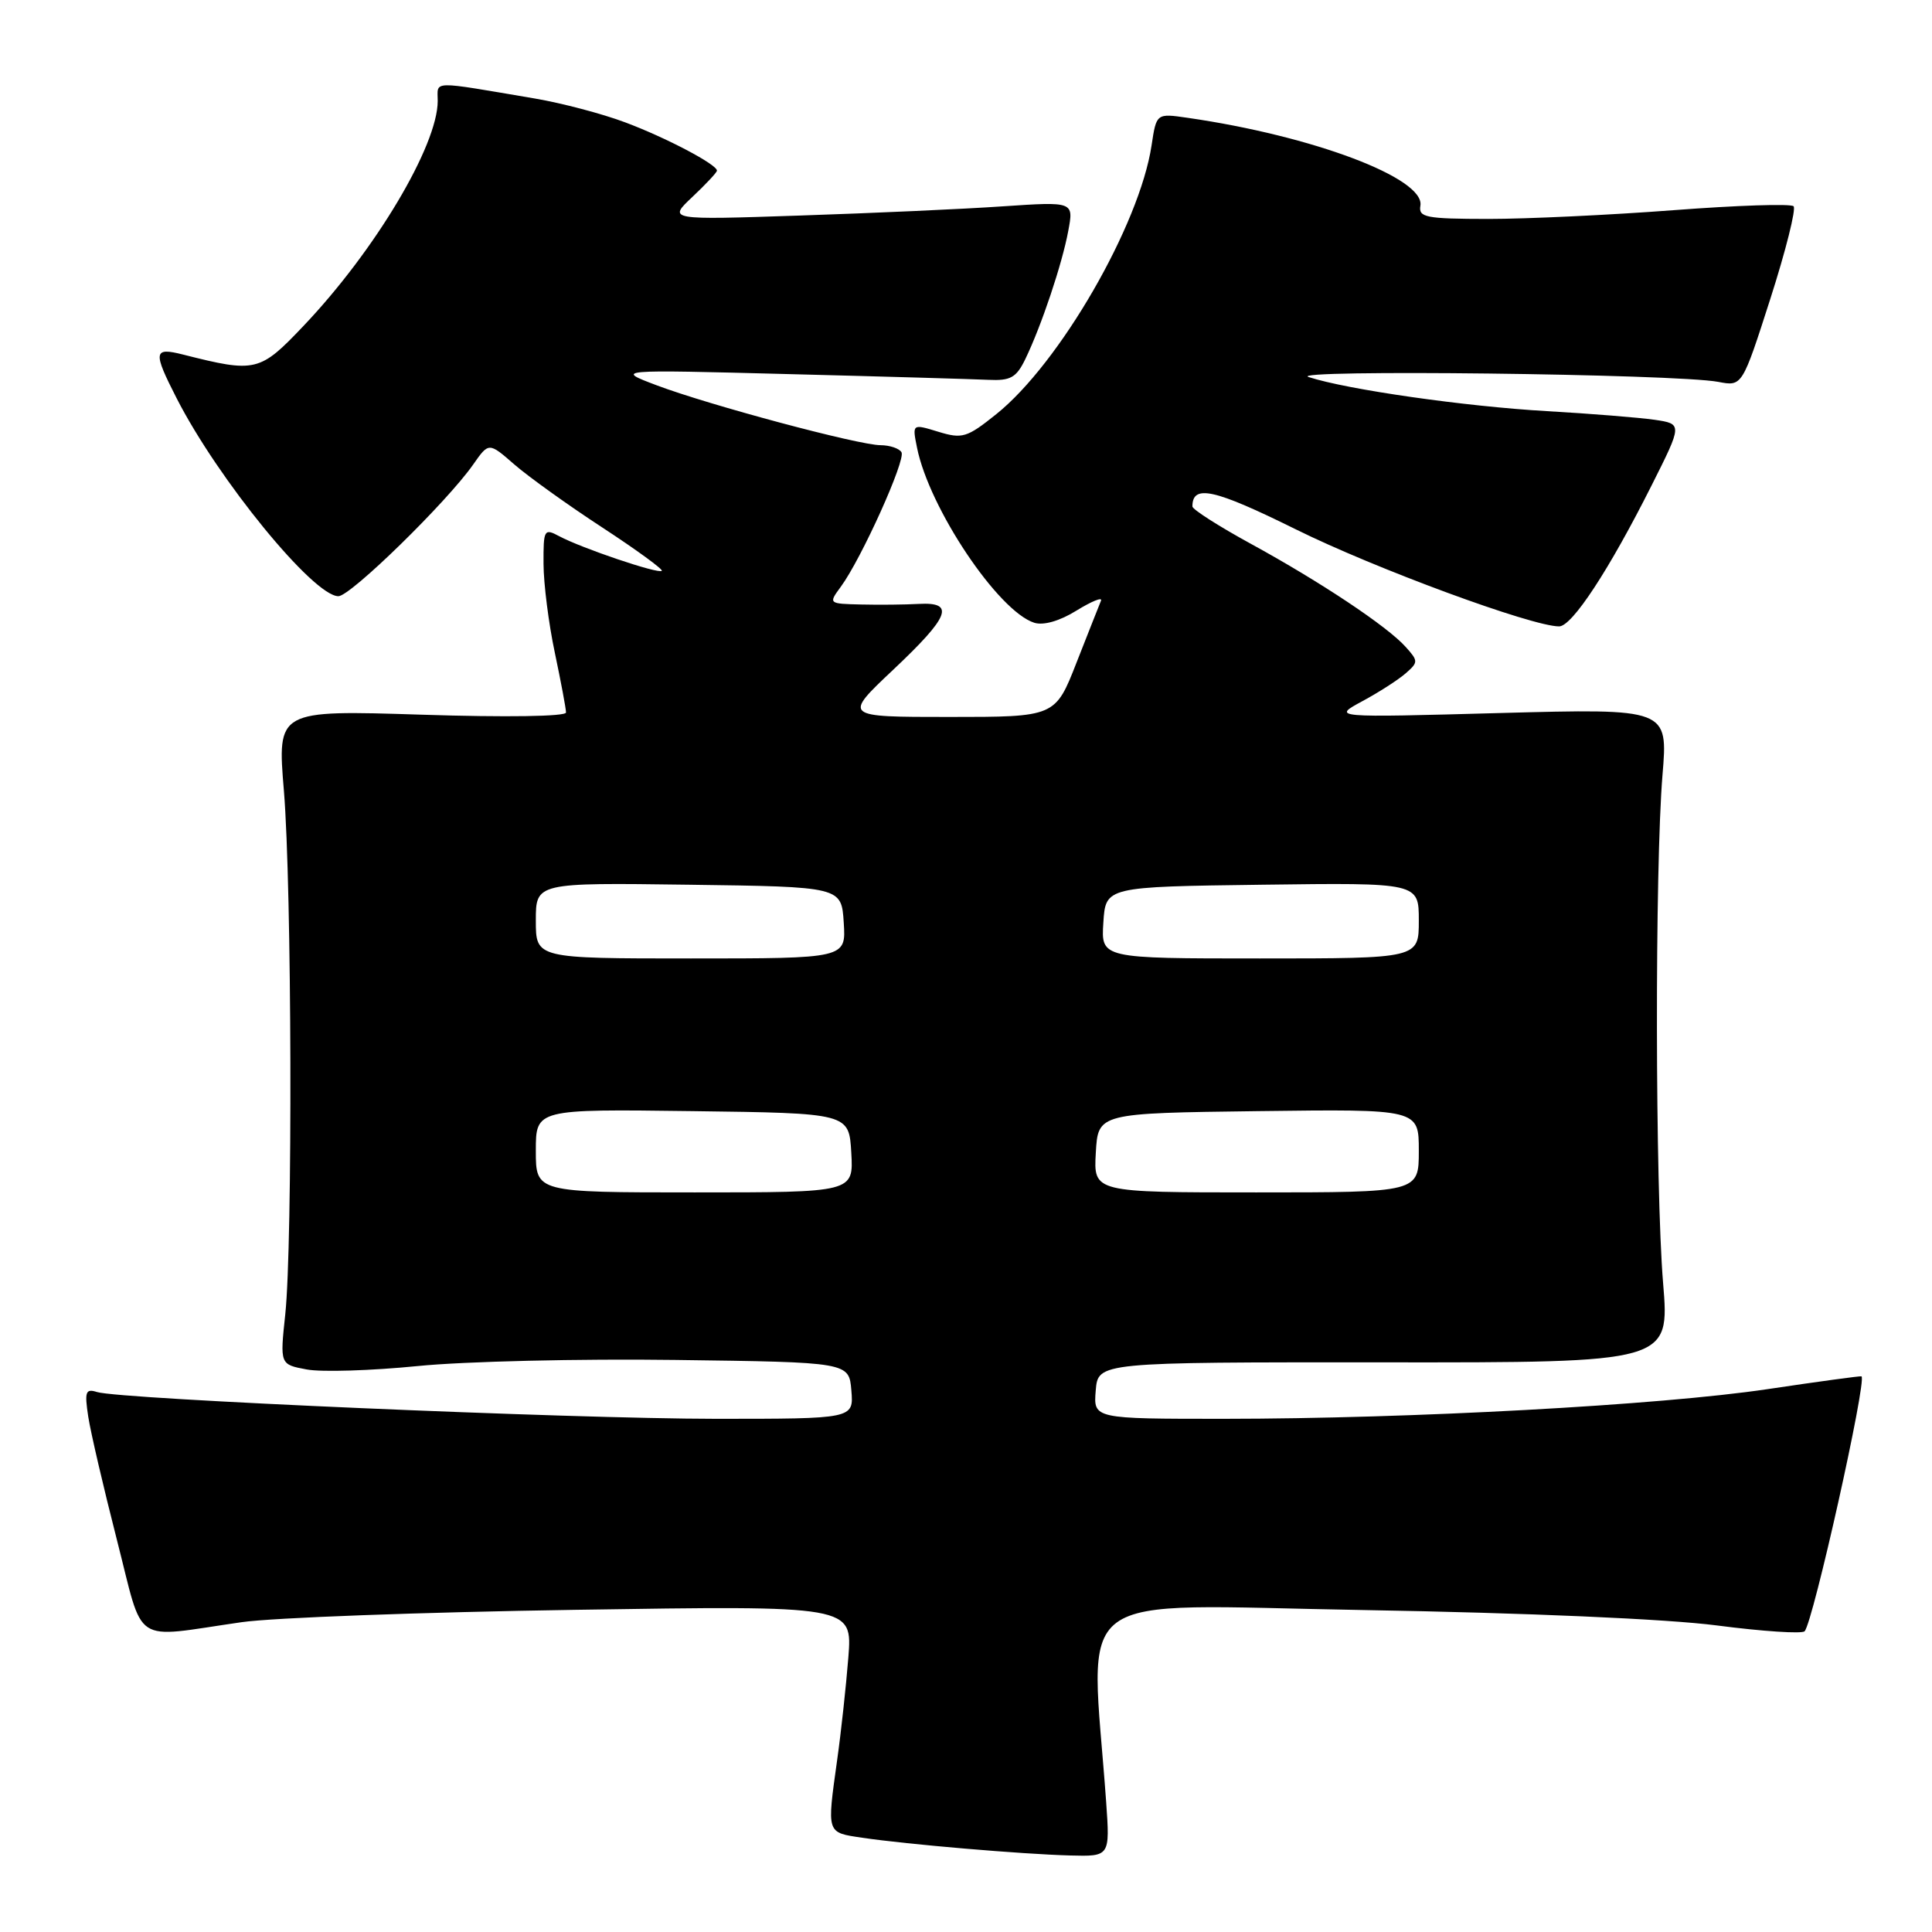 <?xml version="1.0" encoding="UTF-8" standalone="no"?>
<!DOCTYPE svg PUBLIC "-//W3C//DTD SVG 1.1//EN" "http://www.w3.org/Graphics/SVG/1.1/DTD/svg11.dtd" >
<svg xmlns="http://www.w3.org/2000/svg" xmlns:xlink="http://www.w3.org/1999/xlink" version="1.1" viewBox="0 0 256 256">
 <g >
 <path fill="currentColor"
d=" M 146.57 238.75 C 144.51 210.00 140.92 212.67 180.70 213.34 C 202.20 213.71 220.89 214.52 227.50 215.38 C 233.55 216.17 238.78 216.51 239.12 216.15 C 240.24 214.97 247.39 182.95 246.66 182.37 C 246.57 182.30 240.96 183.06 234.20 184.07 C 219.89 186.20 186.98 187.99 162.19 188.00 C 144.88 188.00 144.88 188.00 145.19 184.25 C 145.50 180.50 145.50 180.50 183.37 180.52 C 221.24 180.55 221.24 180.55 220.37 170.02 C 219.32 157.35 219.27 114.97 220.29 102.69 C 221.02 93.88 221.02 93.88 198.76 94.48 C 176.50 95.09 176.50 95.09 180.50 92.92 C 182.70 91.74 185.29 90.07 186.26 89.22 C 187.94 87.75 187.94 87.59 186.26 85.72 C 183.82 82.99 174.95 77.09 165.75 72.06 C 161.49 69.73 158.00 67.50 158.00 67.11 C 158.00 64.14 160.86 64.78 171.68 70.13 C 182.19 75.34 202.99 83.00 206.59 83.00 C 208.31 83.00 213.22 75.51 218.84 64.33 C 222.94 56.17 222.94 56.17 219.22 55.62 C 217.17 55.33 210.78 54.81 205.00 54.48 C 194.15 53.86 178.48 51.62 173.40 49.96 C 170.22 48.93 222.07 49.54 227.68 50.60 C 230.85 51.21 230.85 51.21 234.58 39.59 C 236.63 33.20 238.01 27.68 237.66 27.33 C 237.30 26.97 230.15 27.21 221.76 27.85 C 213.37 28.49 202.32 29.01 197.21 29.01 C 188.91 29.00 187.94 28.81 188.21 27.25 C 188.82 23.61 173.99 18.01 157.36 15.61 C 153.23 15.01 153.23 15.01 152.59 19.26 C 151.00 29.81 140.40 48.17 132.01 54.88 C 128.12 58.00 127.51 58.18 124.33 57.21 C 120.87 56.15 120.87 56.15 121.51 59.32 C 123.12 67.34 132.27 81.00 137.05 82.52 C 138.27 82.90 140.42 82.29 142.65 80.90 C 144.65 79.67 146.10 79.08 145.89 79.59 C 145.68 80.11 144.22 83.78 142.66 87.76 C 139.83 95.00 139.83 95.00 125.77 95.00 C 111.72 95.00 111.72 95.00 118.36 88.74 C 125.85 81.67 126.60 79.76 121.75 80.02 C 119.96 80.12 116.53 80.16 114.13 80.10 C 109.77 80.00 109.76 79.99 111.41 77.75 C 114.14 74.04 120.06 60.91 119.45 59.92 C 119.14 59.41 117.90 59.00 116.69 58.99 C 113.80 58.99 93.97 53.68 87.00 51.05 C 81.50 48.97 81.50 48.97 104.50 49.57 C 117.15 49.89 129.06 50.24 130.97 50.33 C 133.90 50.47 134.67 50.04 135.86 47.58 C 137.99 43.18 140.74 34.98 141.55 30.60 C 142.28 26.71 142.28 26.71 132.89 27.34 C 127.72 27.70 115.62 28.24 106.00 28.56 C 88.50 29.15 88.50 29.15 91.75 26.09 C 93.54 24.40 95.00 22.84 95.00 22.61 C 95.00 21.79 88.24 18.23 82.83 16.21 C 79.80 15.07 74.43 13.66 70.91 13.06 C 56.85 10.68 58.00 10.65 58.00 13.37 C 58.00 19.29 49.71 33.20 40.23 43.17 C 34.41 49.30 33.90 49.42 24.25 46.98 C 20.33 45.99 20.24 46.58 23.41 52.78 C 28.92 63.56 41.54 79.00 44.84 79.00 C 46.45 79.00 59.23 66.51 62.70 61.55 C 64.77 58.59 64.77 58.59 68.16 61.55 C 70.03 63.17 75.26 66.93 79.80 69.89 C 84.34 72.86 87.89 75.45 87.69 75.64 C 87.25 76.08 77.05 72.63 74.10 71.05 C 72.10 69.98 72.00 70.16 72.02 74.71 C 72.03 77.35 72.70 82.65 73.52 86.50 C 74.33 90.35 75.00 93.91 75.00 94.41 C 75.00 94.94 67.09 95.06 55.87 94.70 C 36.73 94.09 36.73 94.09 37.62 104.80 C 38.67 117.56 38.79 164.73 37.80 174.15 C 37.09 180.80 37.09 180.80 40.64 181.46 C 42.59 181.83 49.20 181.62 55.34 181.01 C 61.48 180.39 76.85 180.03 89.50 180.20 C 112.50 180.50 112.50 180.50 112.81 184.25 C 113.12 188.00 113.12 188.00 94.81 188.00 C 75.63 187.99 15.86 185.41 12.85 184.45 C 11.34 183.97 11.19 184.41 11.69 187.70 C 12.01 189.79 13.72 197.12 15.48 204.00 C 19.15 218.30 17.28 217.06 32.00 214.95 C 36.12 214.35 56.03 213.62 76.22 213.31 C 112.95 212.74 112.95 212.74 112.41 219.62 C 112.11 223.40 111.45 229.51 110.93 233.19 C 109.56 243.04 109.48 242.80 114.25 243.51 C 120.17 244.39 135.45 245.69 141.79 245.86 C 147.08 246.00 147.08 246.00 146.57 238.75 Z  M 71.00 152.48 C 71.00 146.96 71.00 146.96 91.75 147.23 C 112.50 147.50 112.50 147.50 112.80 152.75 C 113.10 158.00 113.10 158.00 92.05 158.00 C 71.00 158.00 71.00 158.00 71.00 152.48 Z  M 145.20 152.75 C 145.50 147.50 145.50 147.50 166.75 147.23 C 188.00 146.96 188.00 146.96 188.00 152.48 C 188.00 158.00 188.00 158.00 166.45 158.00 C 144.90 158.00 144.90 158.00 145.20 152.75 Z  M 71.00 121.98 C 71.00 116.96 71.00 116.96 91.25 117.23 C 111.50 117.50 111.50 117.50 111.80 122.25 C 112.11 127.00 112.11 127.00 91.55 127.00 C 71.00 127.00 71.00 127.00 71.00 121.98 Z  M 146.20 122.25 C 146.50 117.50 146.50 117.50 167.25 117.23 C 188.00 116.96 188.00 116.96 188.00 121.98 C 188.00 127.00 188.00 127.00 166.95 127.00 C 145.89 127.00 145.89 127.00 146.20 122.25 Z "/>
</g>
</svg>